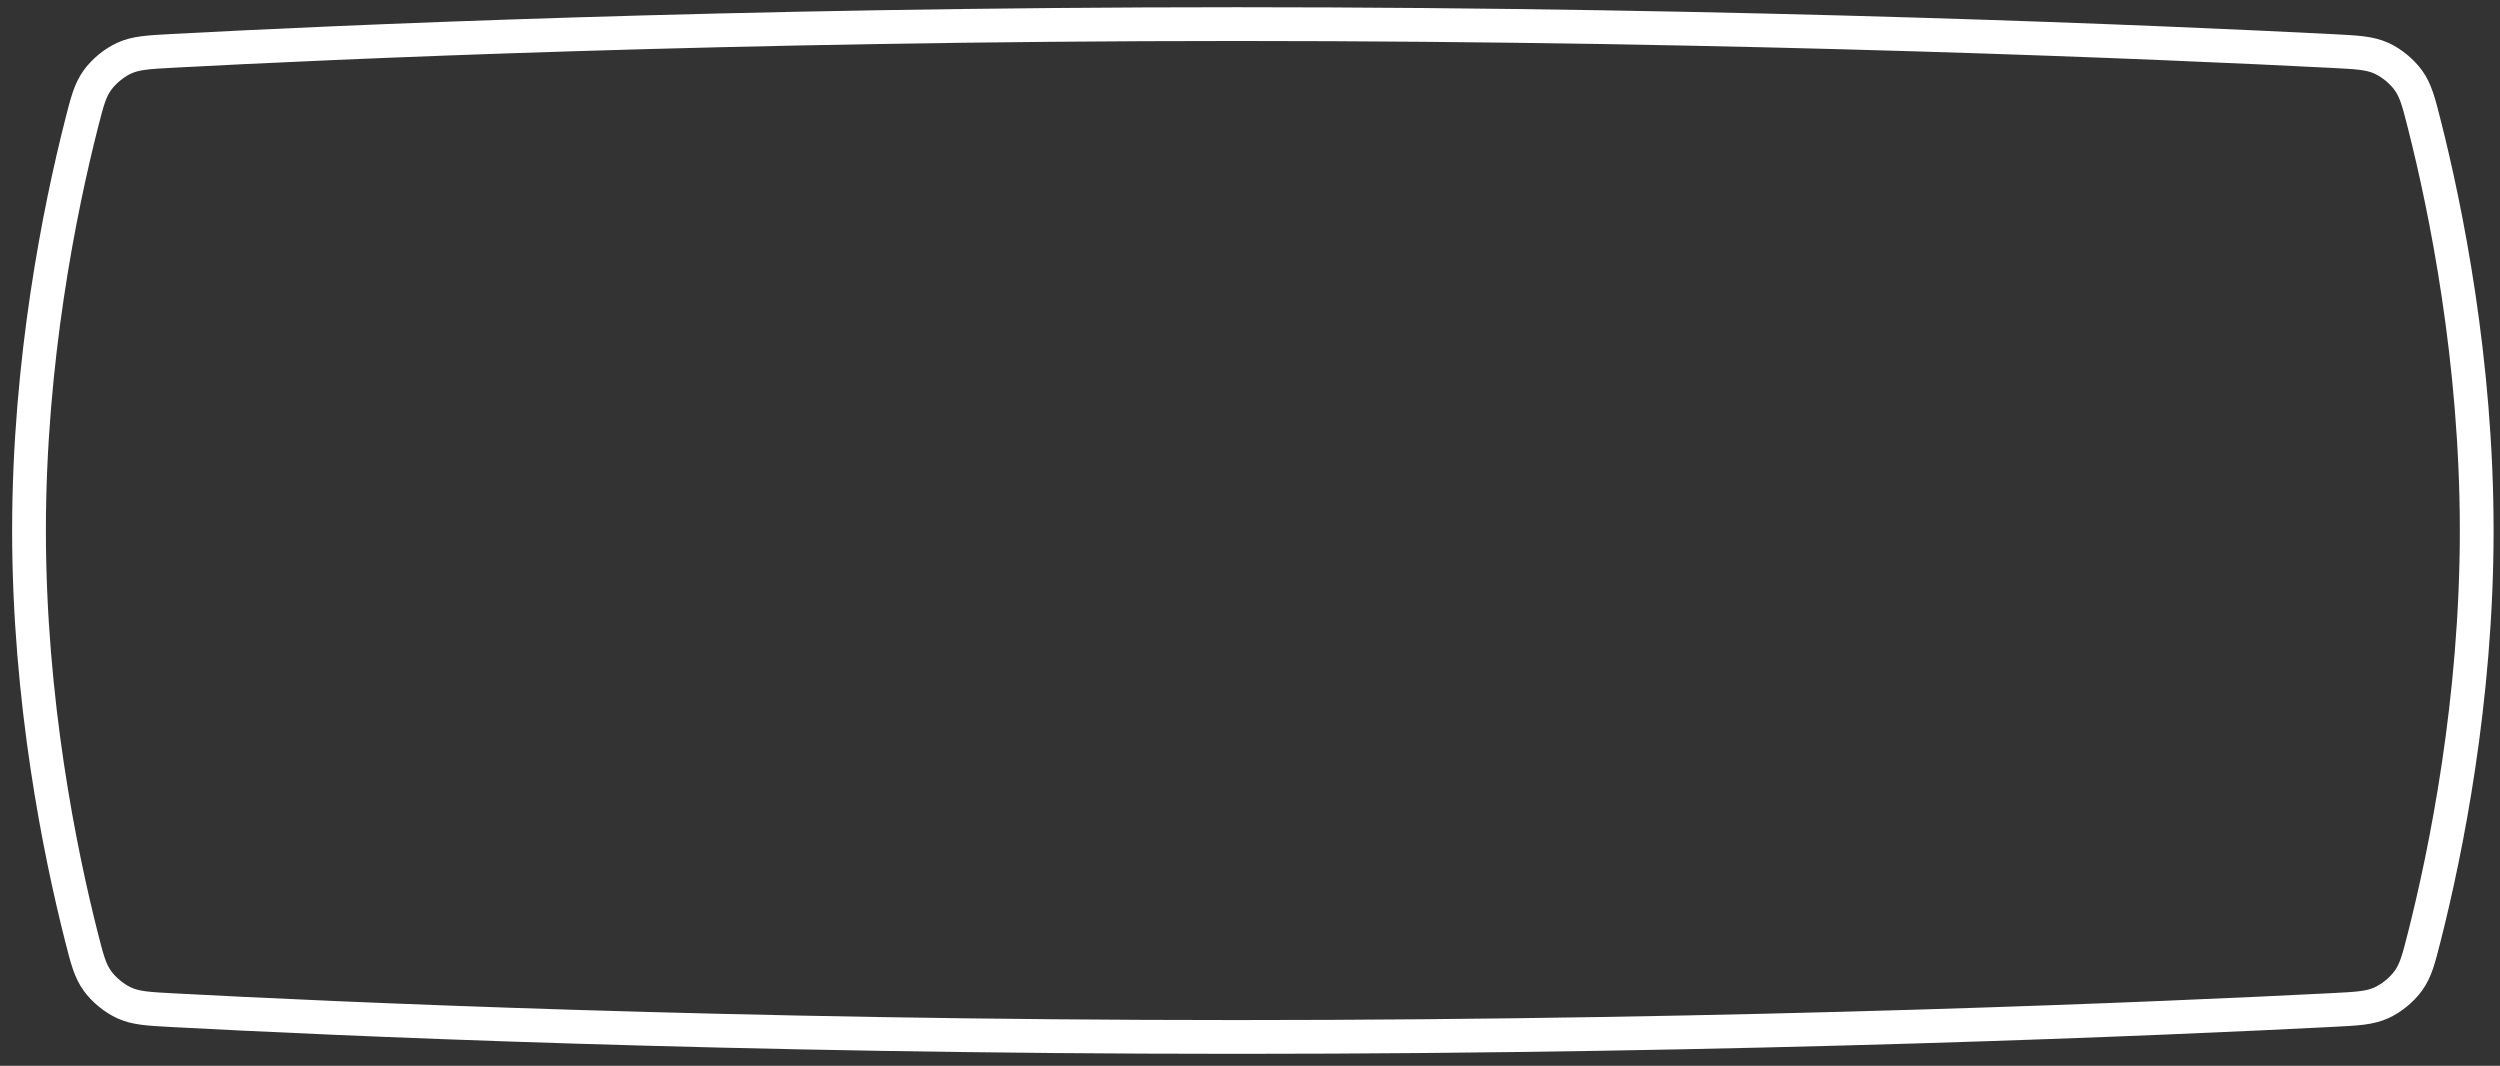 <svg width="190" height="81" viewBox="0 0 190 81" fill="none" xmlns="http://www.w3.org/2000/svg">
<rect x="0" y="0" width="190" height="81" fill="#333333" stroke="none"/>
<path d="M94.002 78.808C132.733 78.808 164.858 77.392 177.262 76.76C179.155 76.664 180.102 76.615 180.989 76.213C181.752 75.867 182.545 75.216 183.035 74.535C183.603 73.744 183.822 72.881 184.259 71.156C185.879 64.761 188.23 53.251 188.23 40.32C188.23 27.389 185.879 15.878 184.259 9.484C183.822 7.758 183.603 6.895 183.035 6.104C182.545 5.423 181.752 4.773 180.989 4.426C180.102 4.024 179.155 3.975 177.262 3.879C164.858 3.247 132.733 1.832 94.002 1.832C55.57 1.832 25.087 3.226 13.139 3.864C11.264 3.965 10.327 4.015 9.442 4.418C8.682 4.764 7.89 5.416 7.402 6.094C6.836 6.884 6.618 7.743 6.182 9.461L6.182 9.461C4.562 15.851 2.205 27.373 2.205 40.32C2.205 53.266 4.562 64.788 6.182 71.178L6.182 71.178C6.618 72.896 6.836 73.755 7.402 74.545C7.89 75.223 8.682 75.875 9.442 76.221C10.327 76.624 11.264 76.675 13.139 76.775C25.087 77.413 55.57 78.808 94.002 78.808Z" stroke="white" stroke-width="2.566"/>
</svg>
